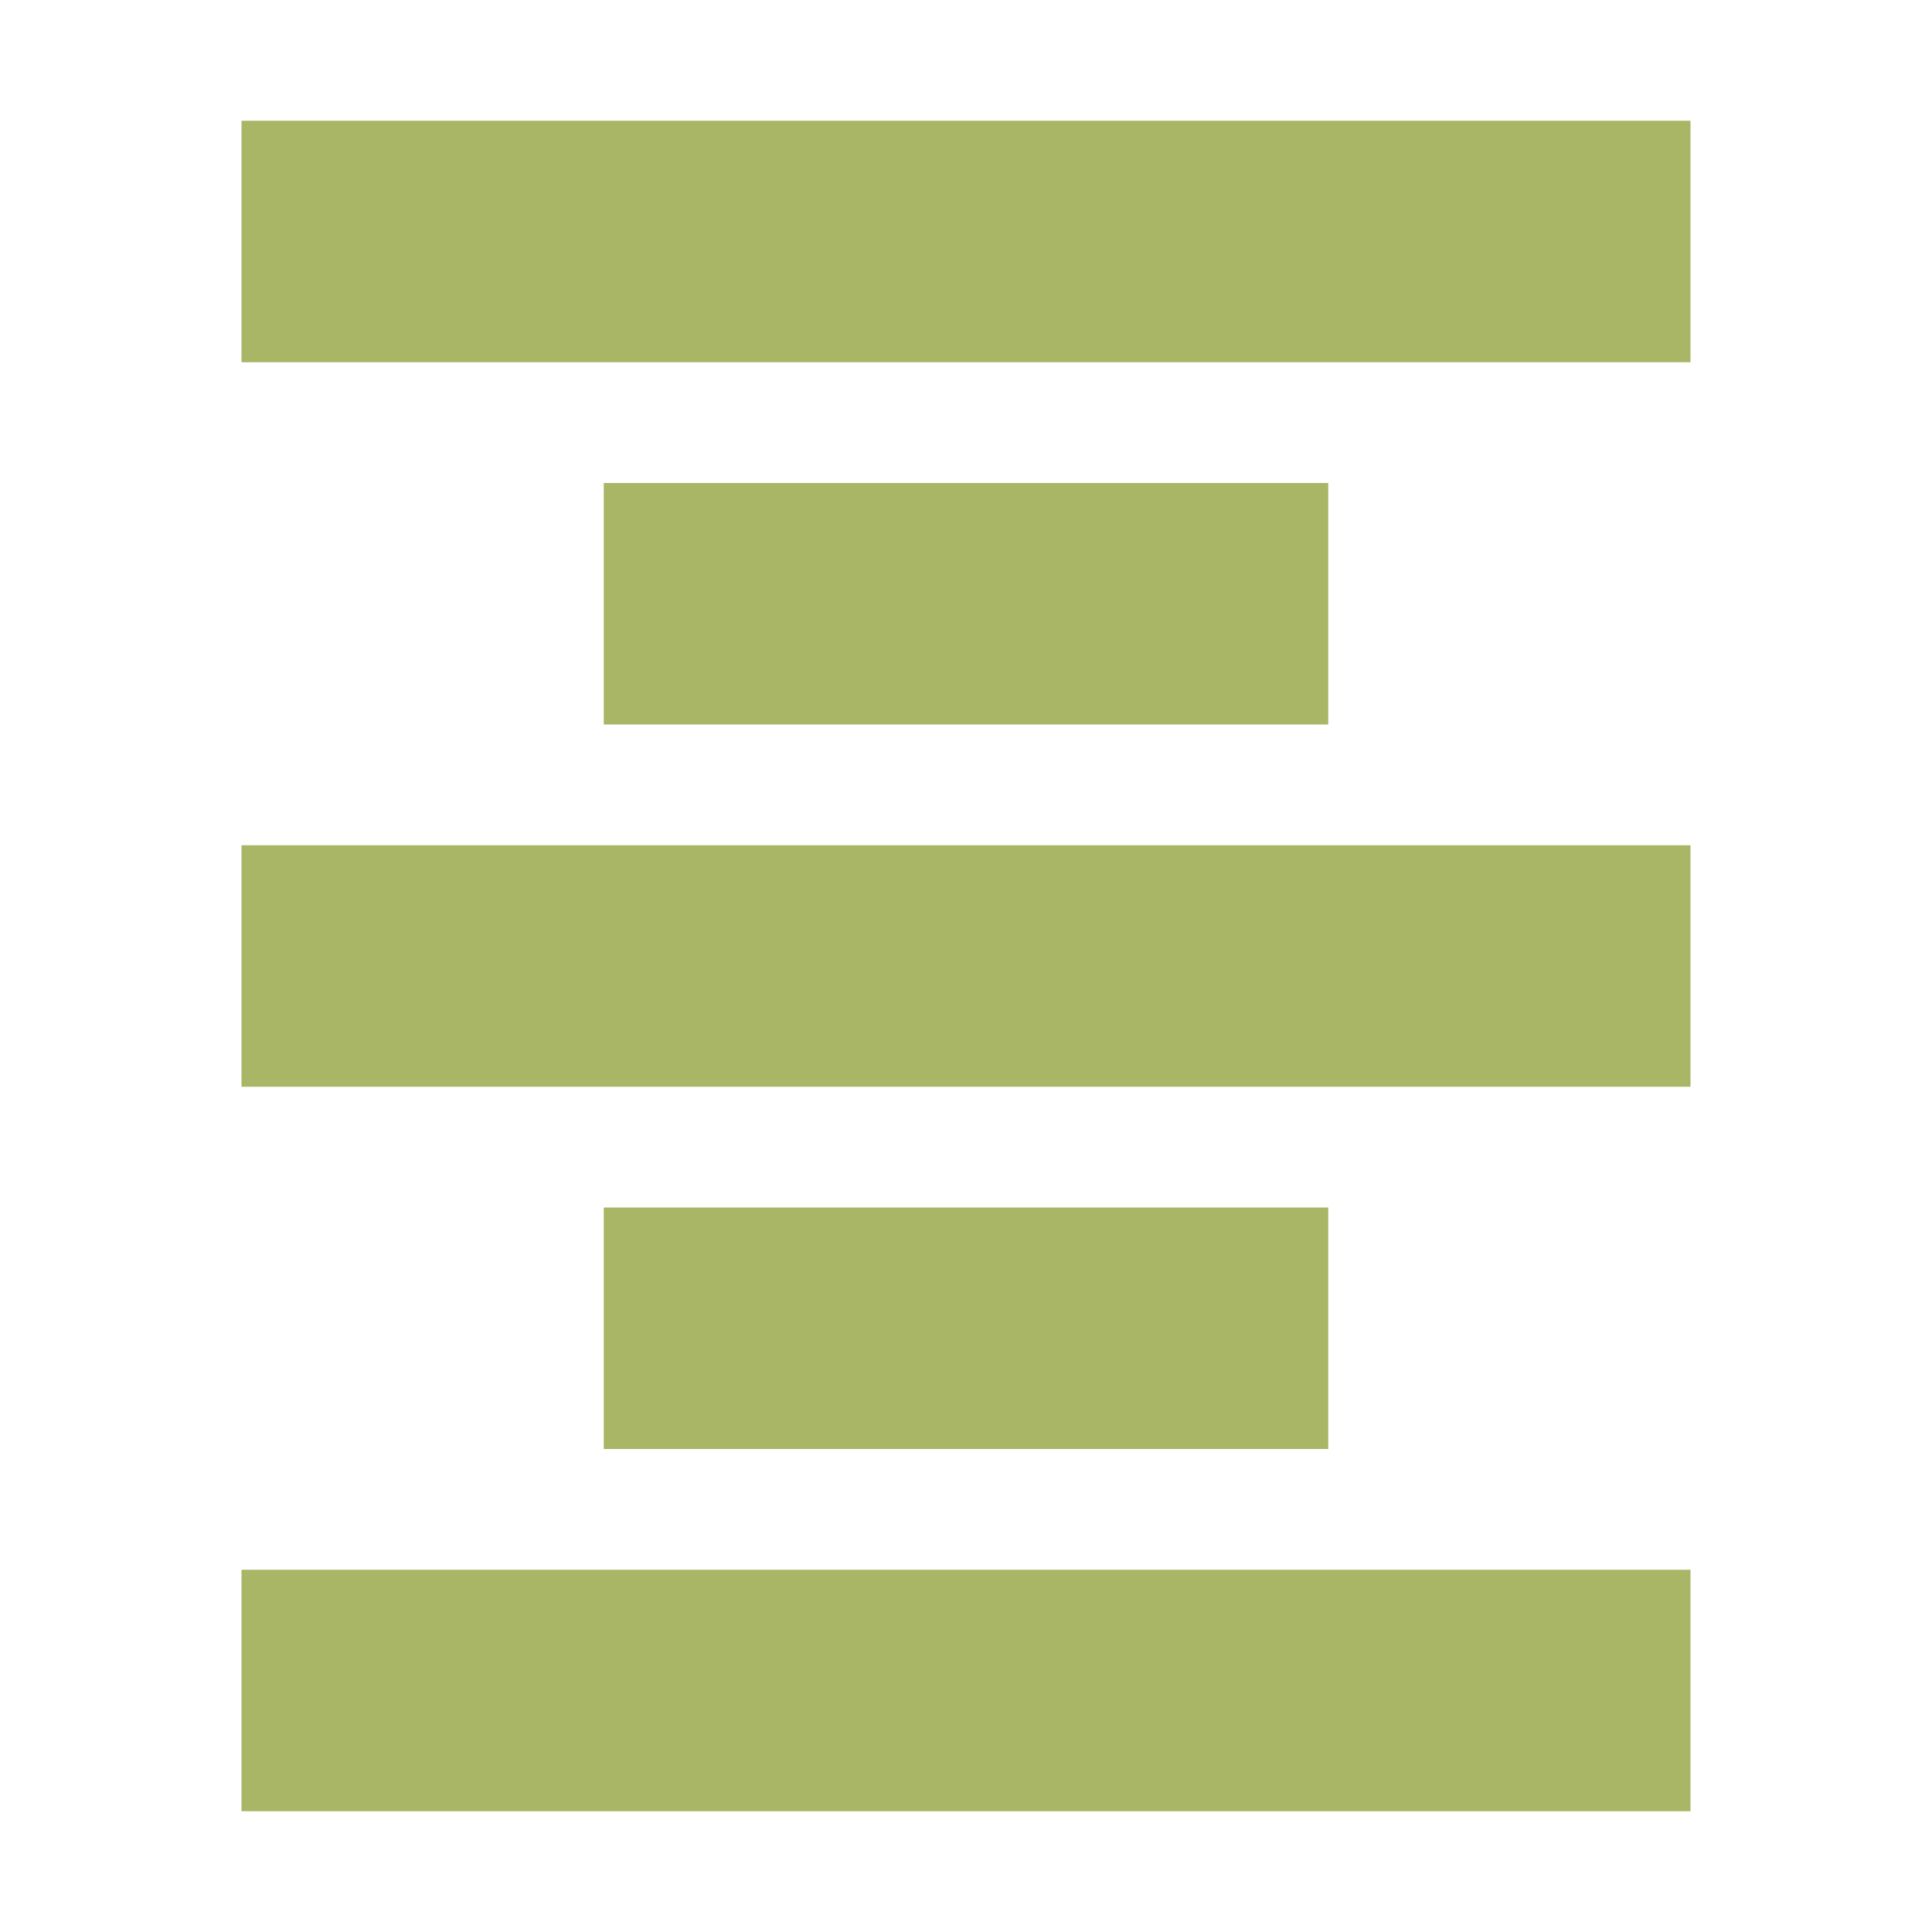 <svg xmlns="http://www.w3.org/2000/svg" viewBox="0 0 32 32">
  <rect x="4" y="2" width="24" height="4" style="fill: #a9b665" />
  <rect x="10" y="8" width="12" height="4" style="fill: #a9b665" />
  <rect x="4" y="14" width="24" height="4" style="fill: #a9b665" />
  <rect x="10" y="20" width="12" height="4" style="fill: #a9b665" />
  <rect x="4" y="26" width="24" height="4" style="fill: #a9b665" />
</svg>